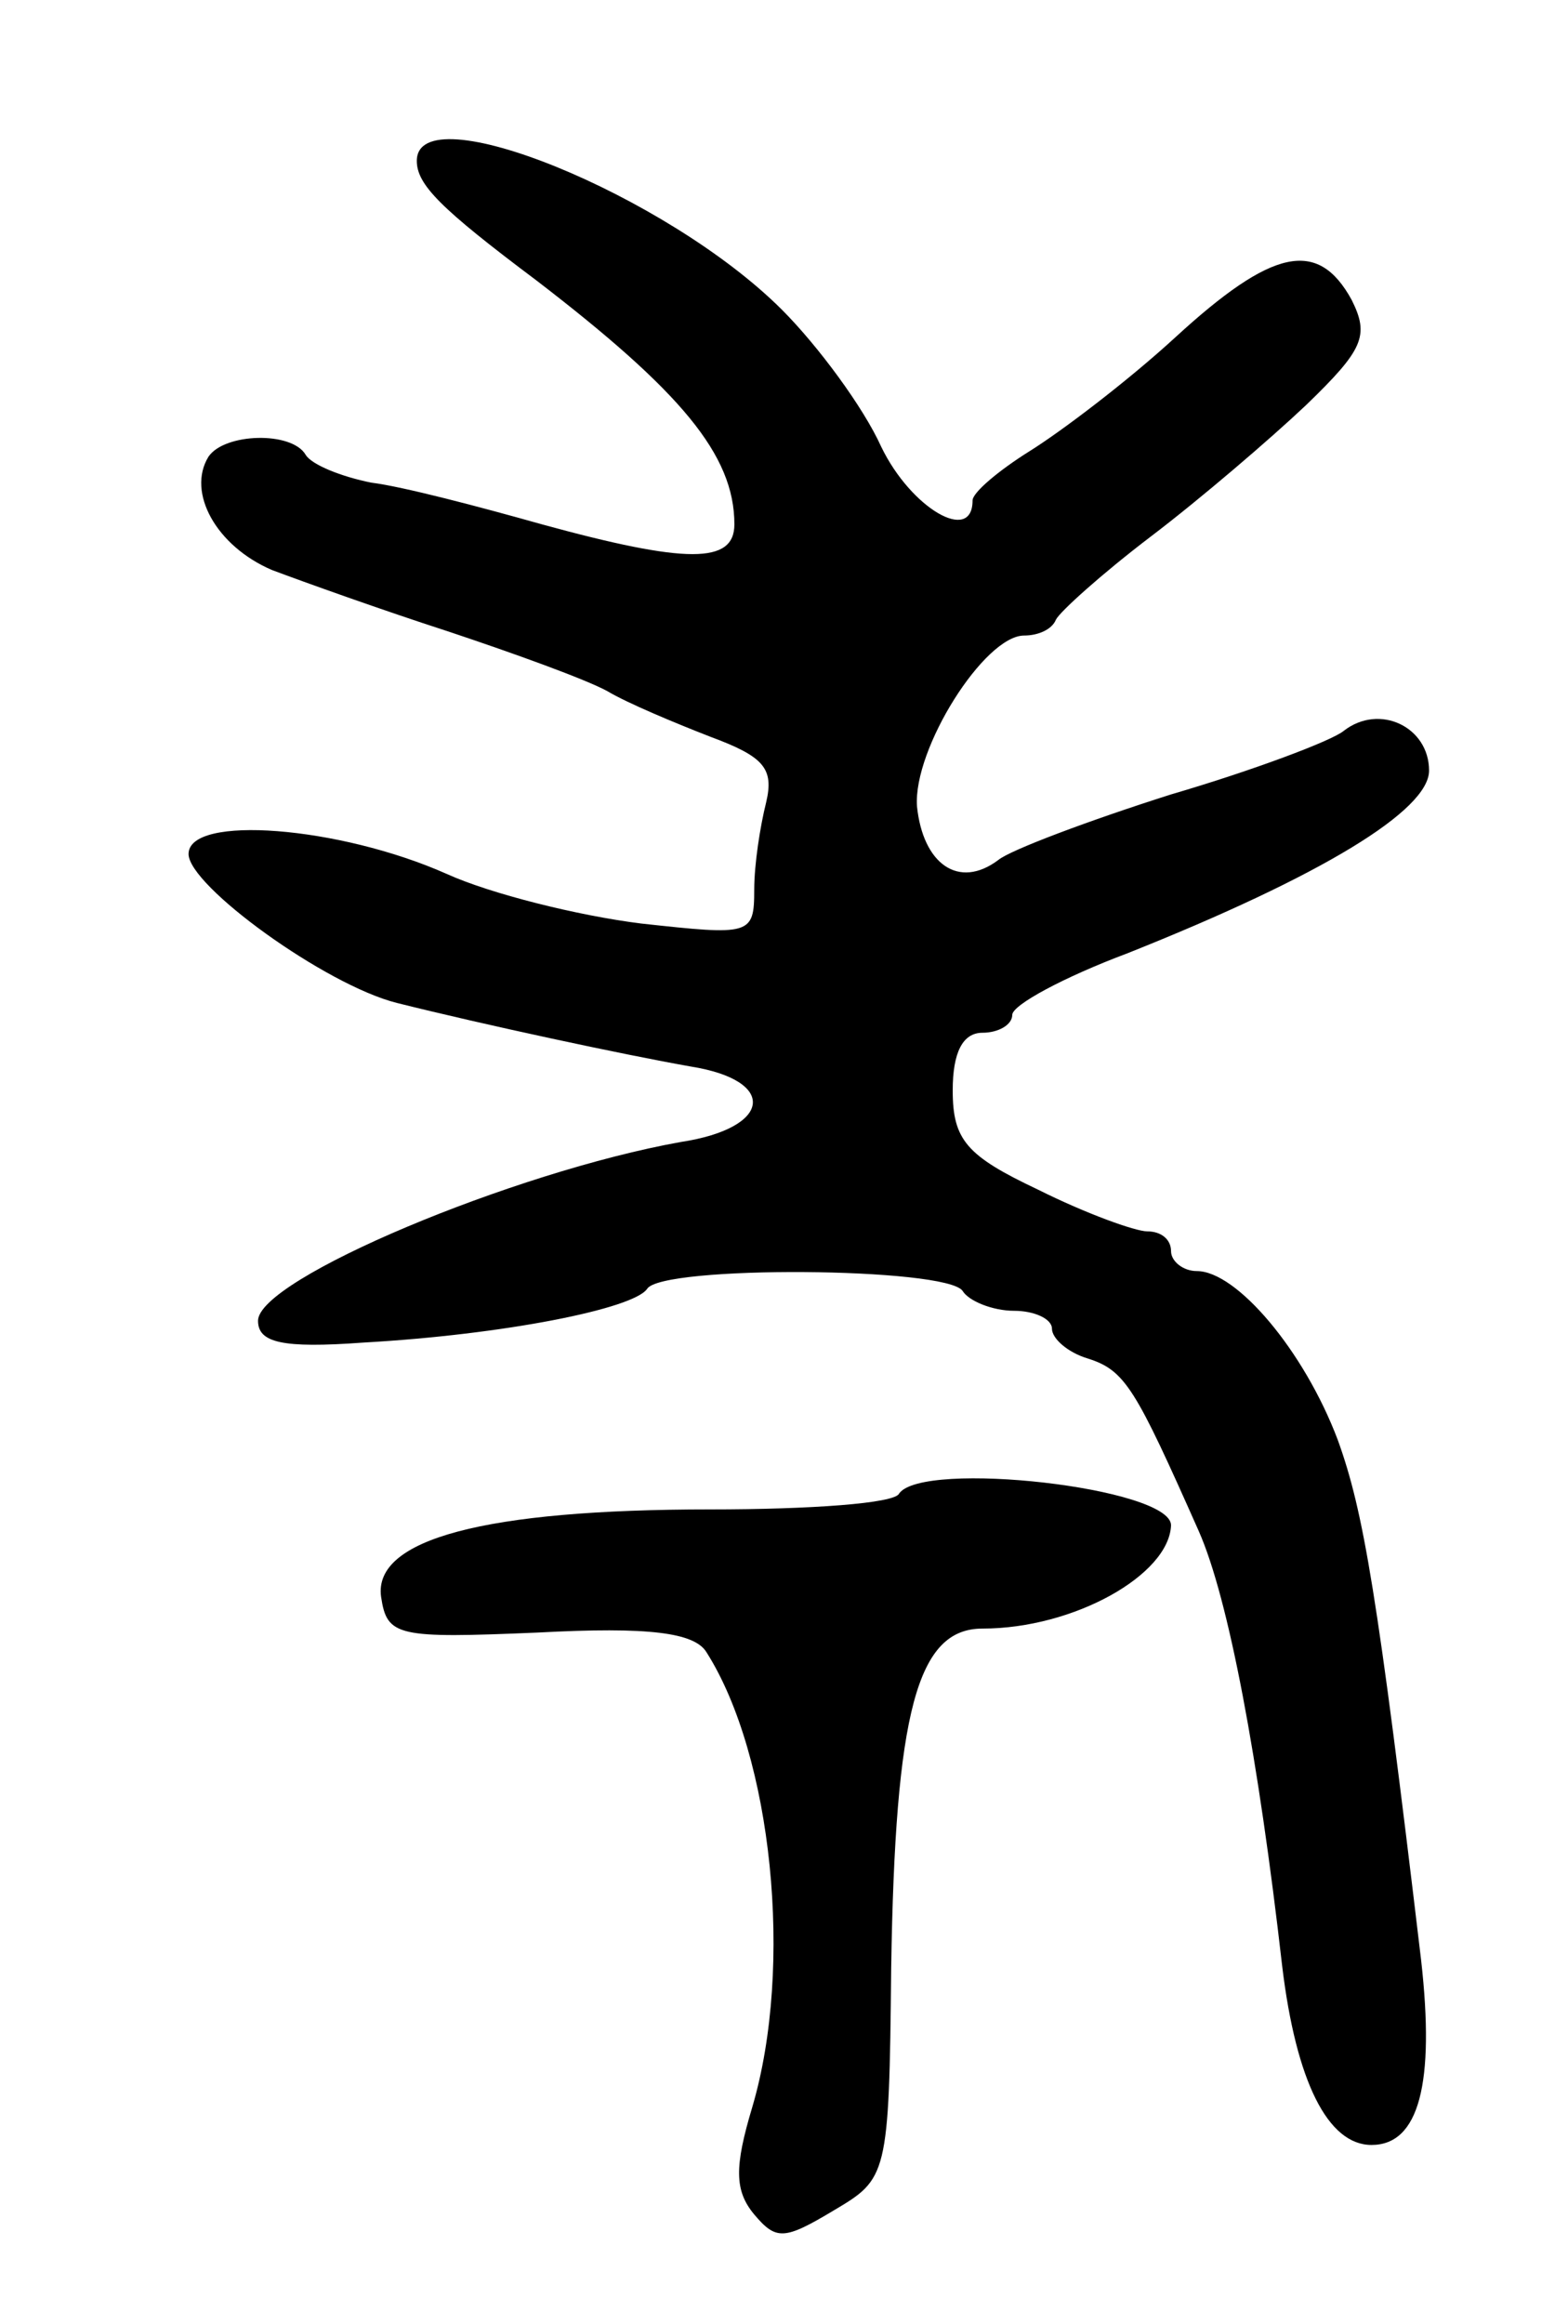 <svg version="1.0" xmlns="http://www.w3.org/2000/svg"
 width="79pt" height="117pt" viewBox="0 0 79 117"
 preserveAspectRatio="xMidYMid meet">
<g transform="translate(0,117) scale(0.1,-0.1)"
fill="#000000" stroke="none">
<path d="M210 1089 c0 -12 12 -24 60 -60 73 -56 100 -88 100 -123 0 -20 -24
-20 -97 0 -32 9 -70 19 -86 21 -15 3 -30 9 -33 14 -7 12 -41 11 -49 -1 -11
-18 4 -45 32 -57 16 -6 55 -20 89 -31 33 -11 69 -24 80 -30 10 -6 34 -16 52
-23 27 -10 32 -16 28 -33 -3 -12 -6 -31 -6 -44 0 -23 -2 -23 -57 -17 -32 4
-76 15 -98 25 -54 24 -130 30 -130 10 0 -16 69 -66 105 -75 44 -11 114 -26
148 -32 44 -7 41 -31 -5 -38 -84 -15 -213 -69 -213 -90 0 -11 12 -14 53 -11
71 4 136 17 143 27 7 12 151 11 159 -1 3 -5 15 -10 26 -10 10 0 19 -4 19 -9 0
-5 8 -12 18 -15 19 -6 24 -15 56 -87 15 -34 30 -114 42 -219 7 -58 23 -90 45
-90 24 0 32 31 25 93 -22 185 -29 226 -42 262 -17 45 -51 85 -71 85 -7 0 -13
5 -13 10 0 6 -5 10 -12 10 -6 0 -31 9 -55 21 -36 17 -43 25 -43 50 0 19 5 29
15 29 8 0 15 4 15 9 0 5 26 19 58 31 98 39 152 72 152 92 0 22 -25 34 -43 20
-6 -5 -46 -20 -87 -32 -41 -13 -81 -28 -87 -33 -20 -15 -38 -2 -41 27 -2 29
34 86 54 86 7 0 14 3 16 8 2 4 23 23 48 42 25 19 60 49 78 66 29 28 32 35 23
53 -17 31 -40 26 -89 -19 -24 -22 -57 -47 -73 -57 -16 -10 -29 -21 -29 -25 0
-22 -31 -4 -46 27 -9 20 -32 51 -50 69 -58 58 -184 109 -184 75z"/>
<path d="M453 418 c-2 -5 -45 -8 -95 -8 -114 0 -170 -15 -166 -44 3 -20 8 -21
79 -18 56 3 79 0 85 -10 33 -52 44 -158 23 -229 -9 -30 -9 -42 1 -54 11 -13
15 -13 40 2 27 16 28 17 29 122 2 129 13 171 46 171 46 0 94 27 95 52 0 19
-125 33 -137 16z"/>
</g>
</svg>
